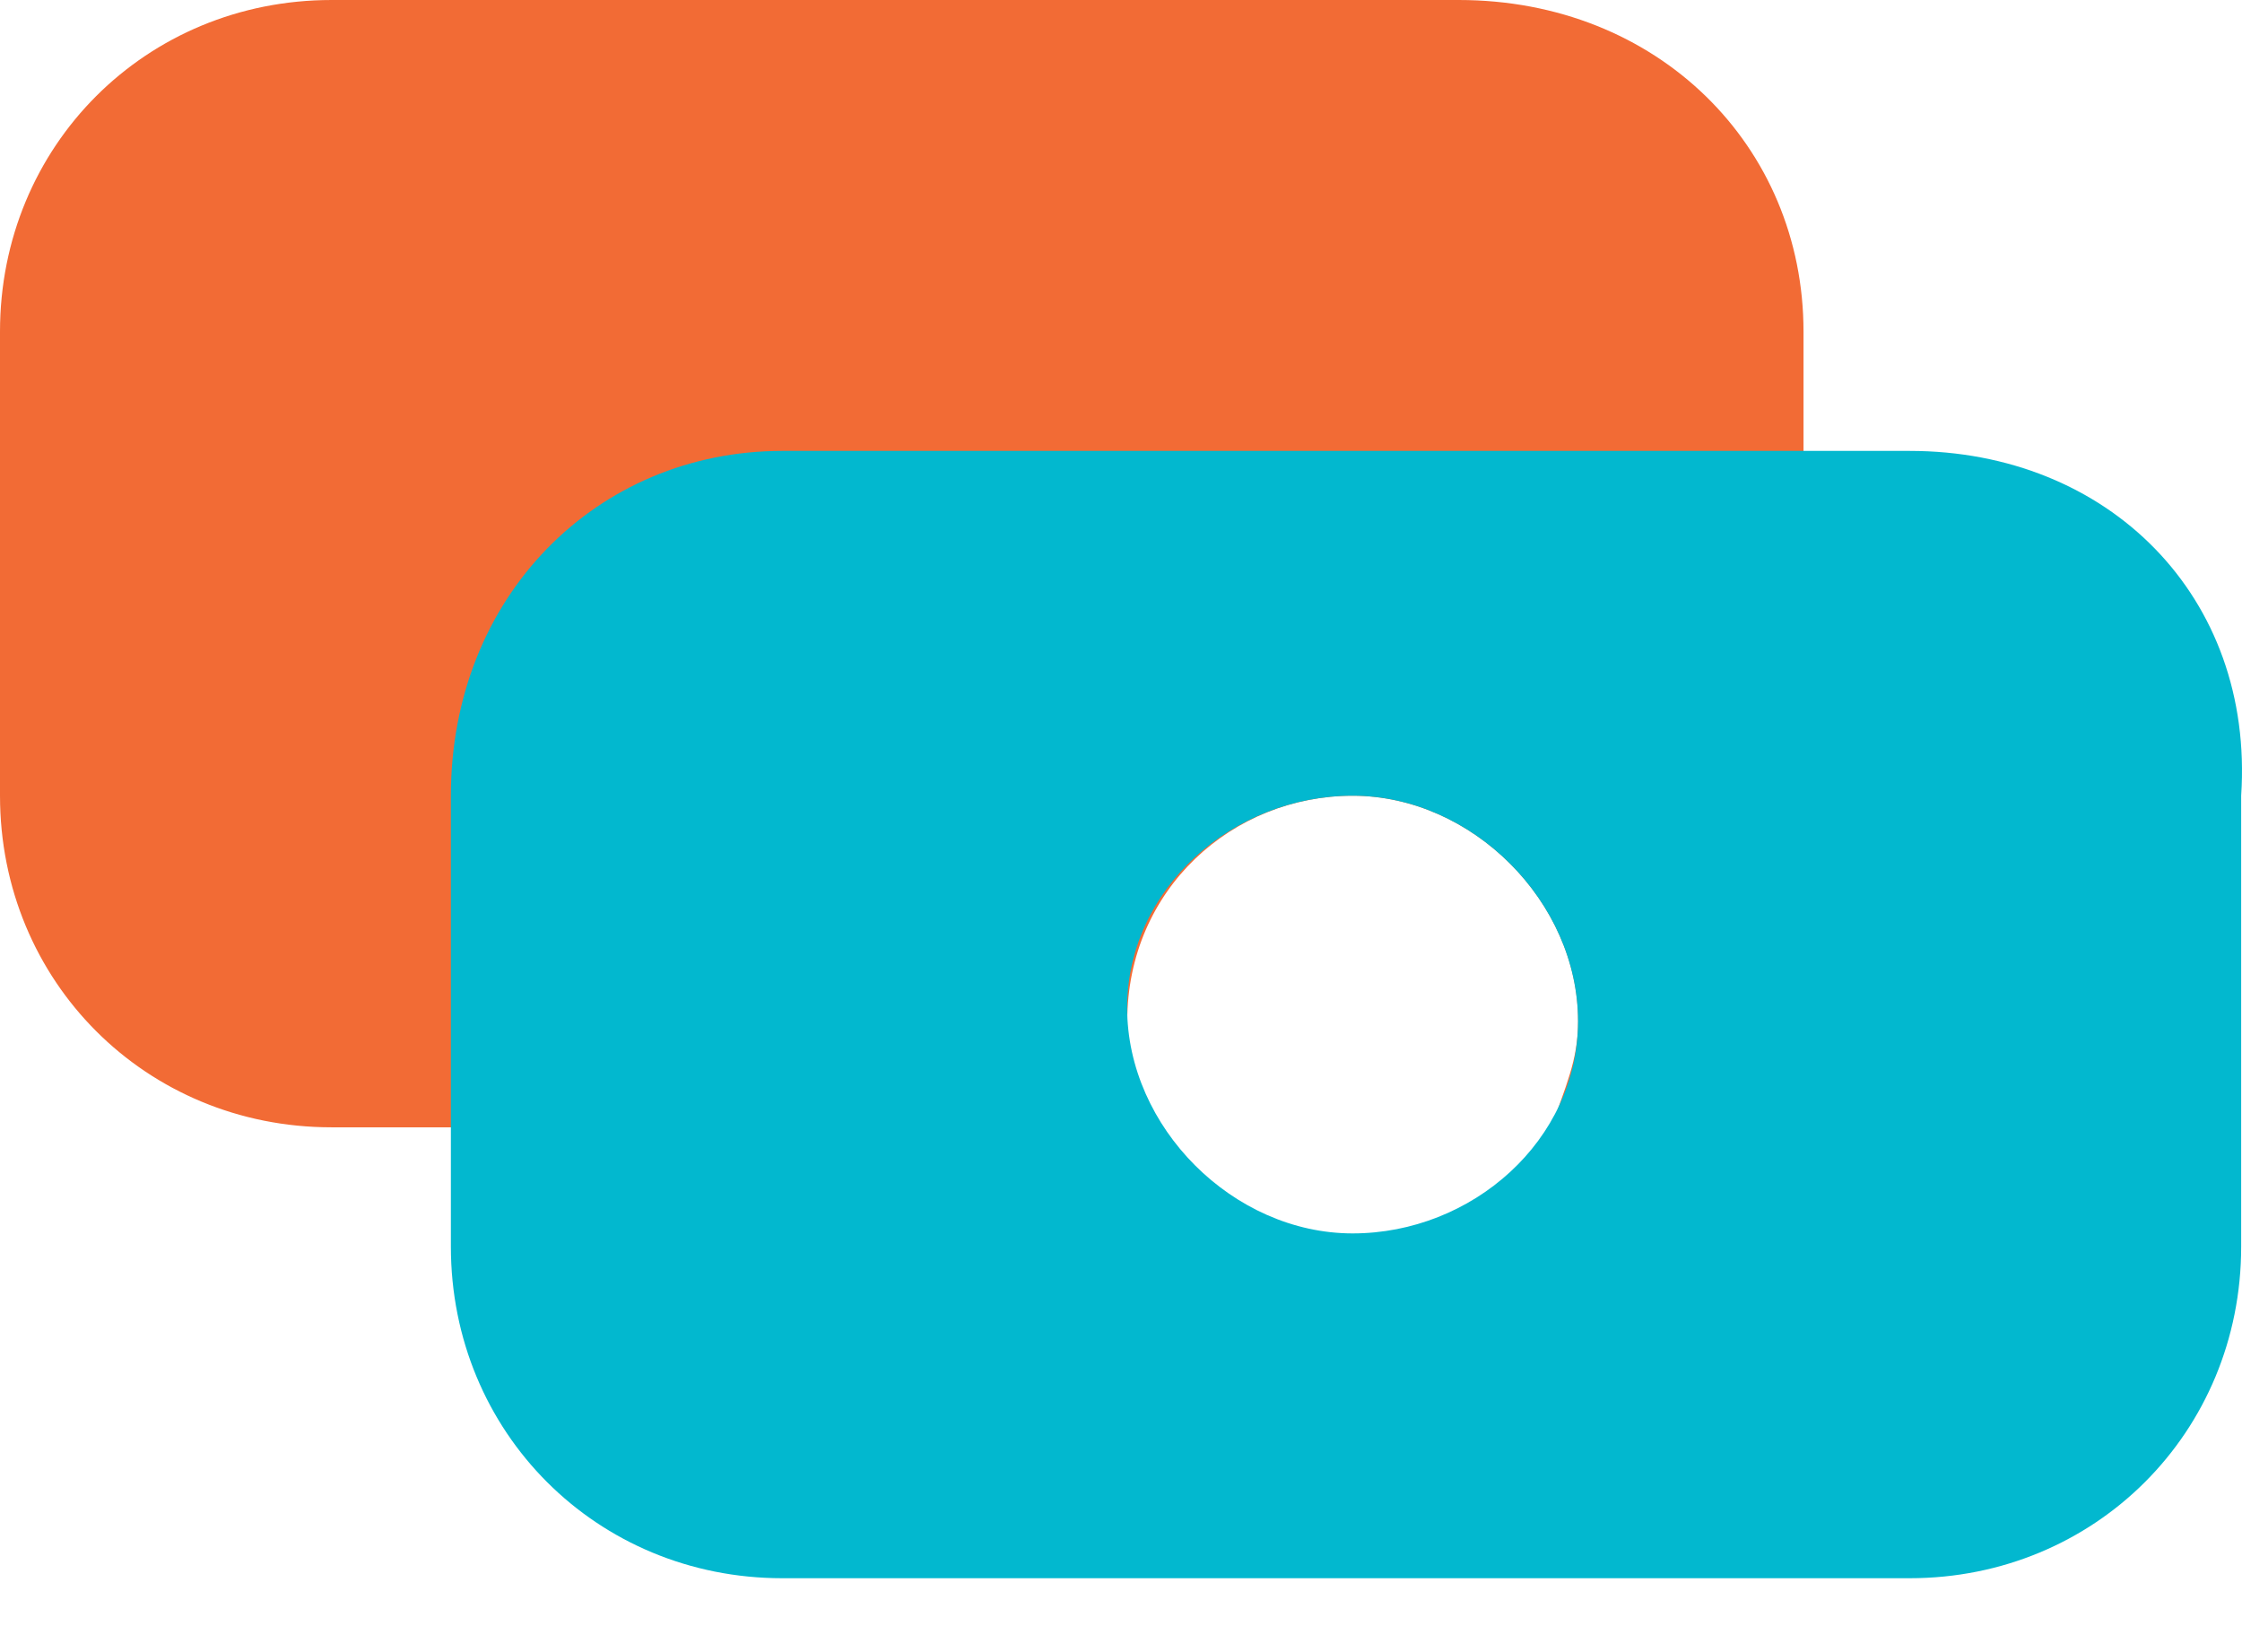 <svg width="19" height="14" viewBox="0 0 19 14" fill="none" xmlns="http://www.w3.org/2000/svg">
<path d="M12.362 0H2.81C1.236 0 0 1.236 0 2.81V6.743C0 8.316 1.236 9.553 2.81 9.553H9.777C9.665 9.215 9.553 8.991 9.553 8.654C9.553 7.53 10.452 6.743 11.463 6.743C12.475 6.743 13.374 7.642 13.374 8.654C13.374 8.991 13.261 9.215 13.149 9.553C14.385 9.215 15.284 8.092 15.284 6.743V2.81C15.284 1.236 14.048 0 12.362 0Z" fill="#F26B35"/>
<path d="M16.183 3.821H6.63C5.057 3.821 3.821 5.057 3.821 6.743V10.564C3.821 12.137 5.057 13.374 6.63 13.374H16.183C17.756 13.374 18.993 12.137 18.993 10.564V6.743C19.105 5.057 17.869 3.821 16.183 3.821ZM11.463 10.452C10.451 10.452 9.552 9.553 9.552 8.541C9.552 7.53 10.451 6.743 11.463 6.743C12.474 6.743 13.373 7.642 13.373 8.654C13.373 9.665 12.474 10.452 11.463 10.452Z" fill="#02B8CF"/>
</svg>
